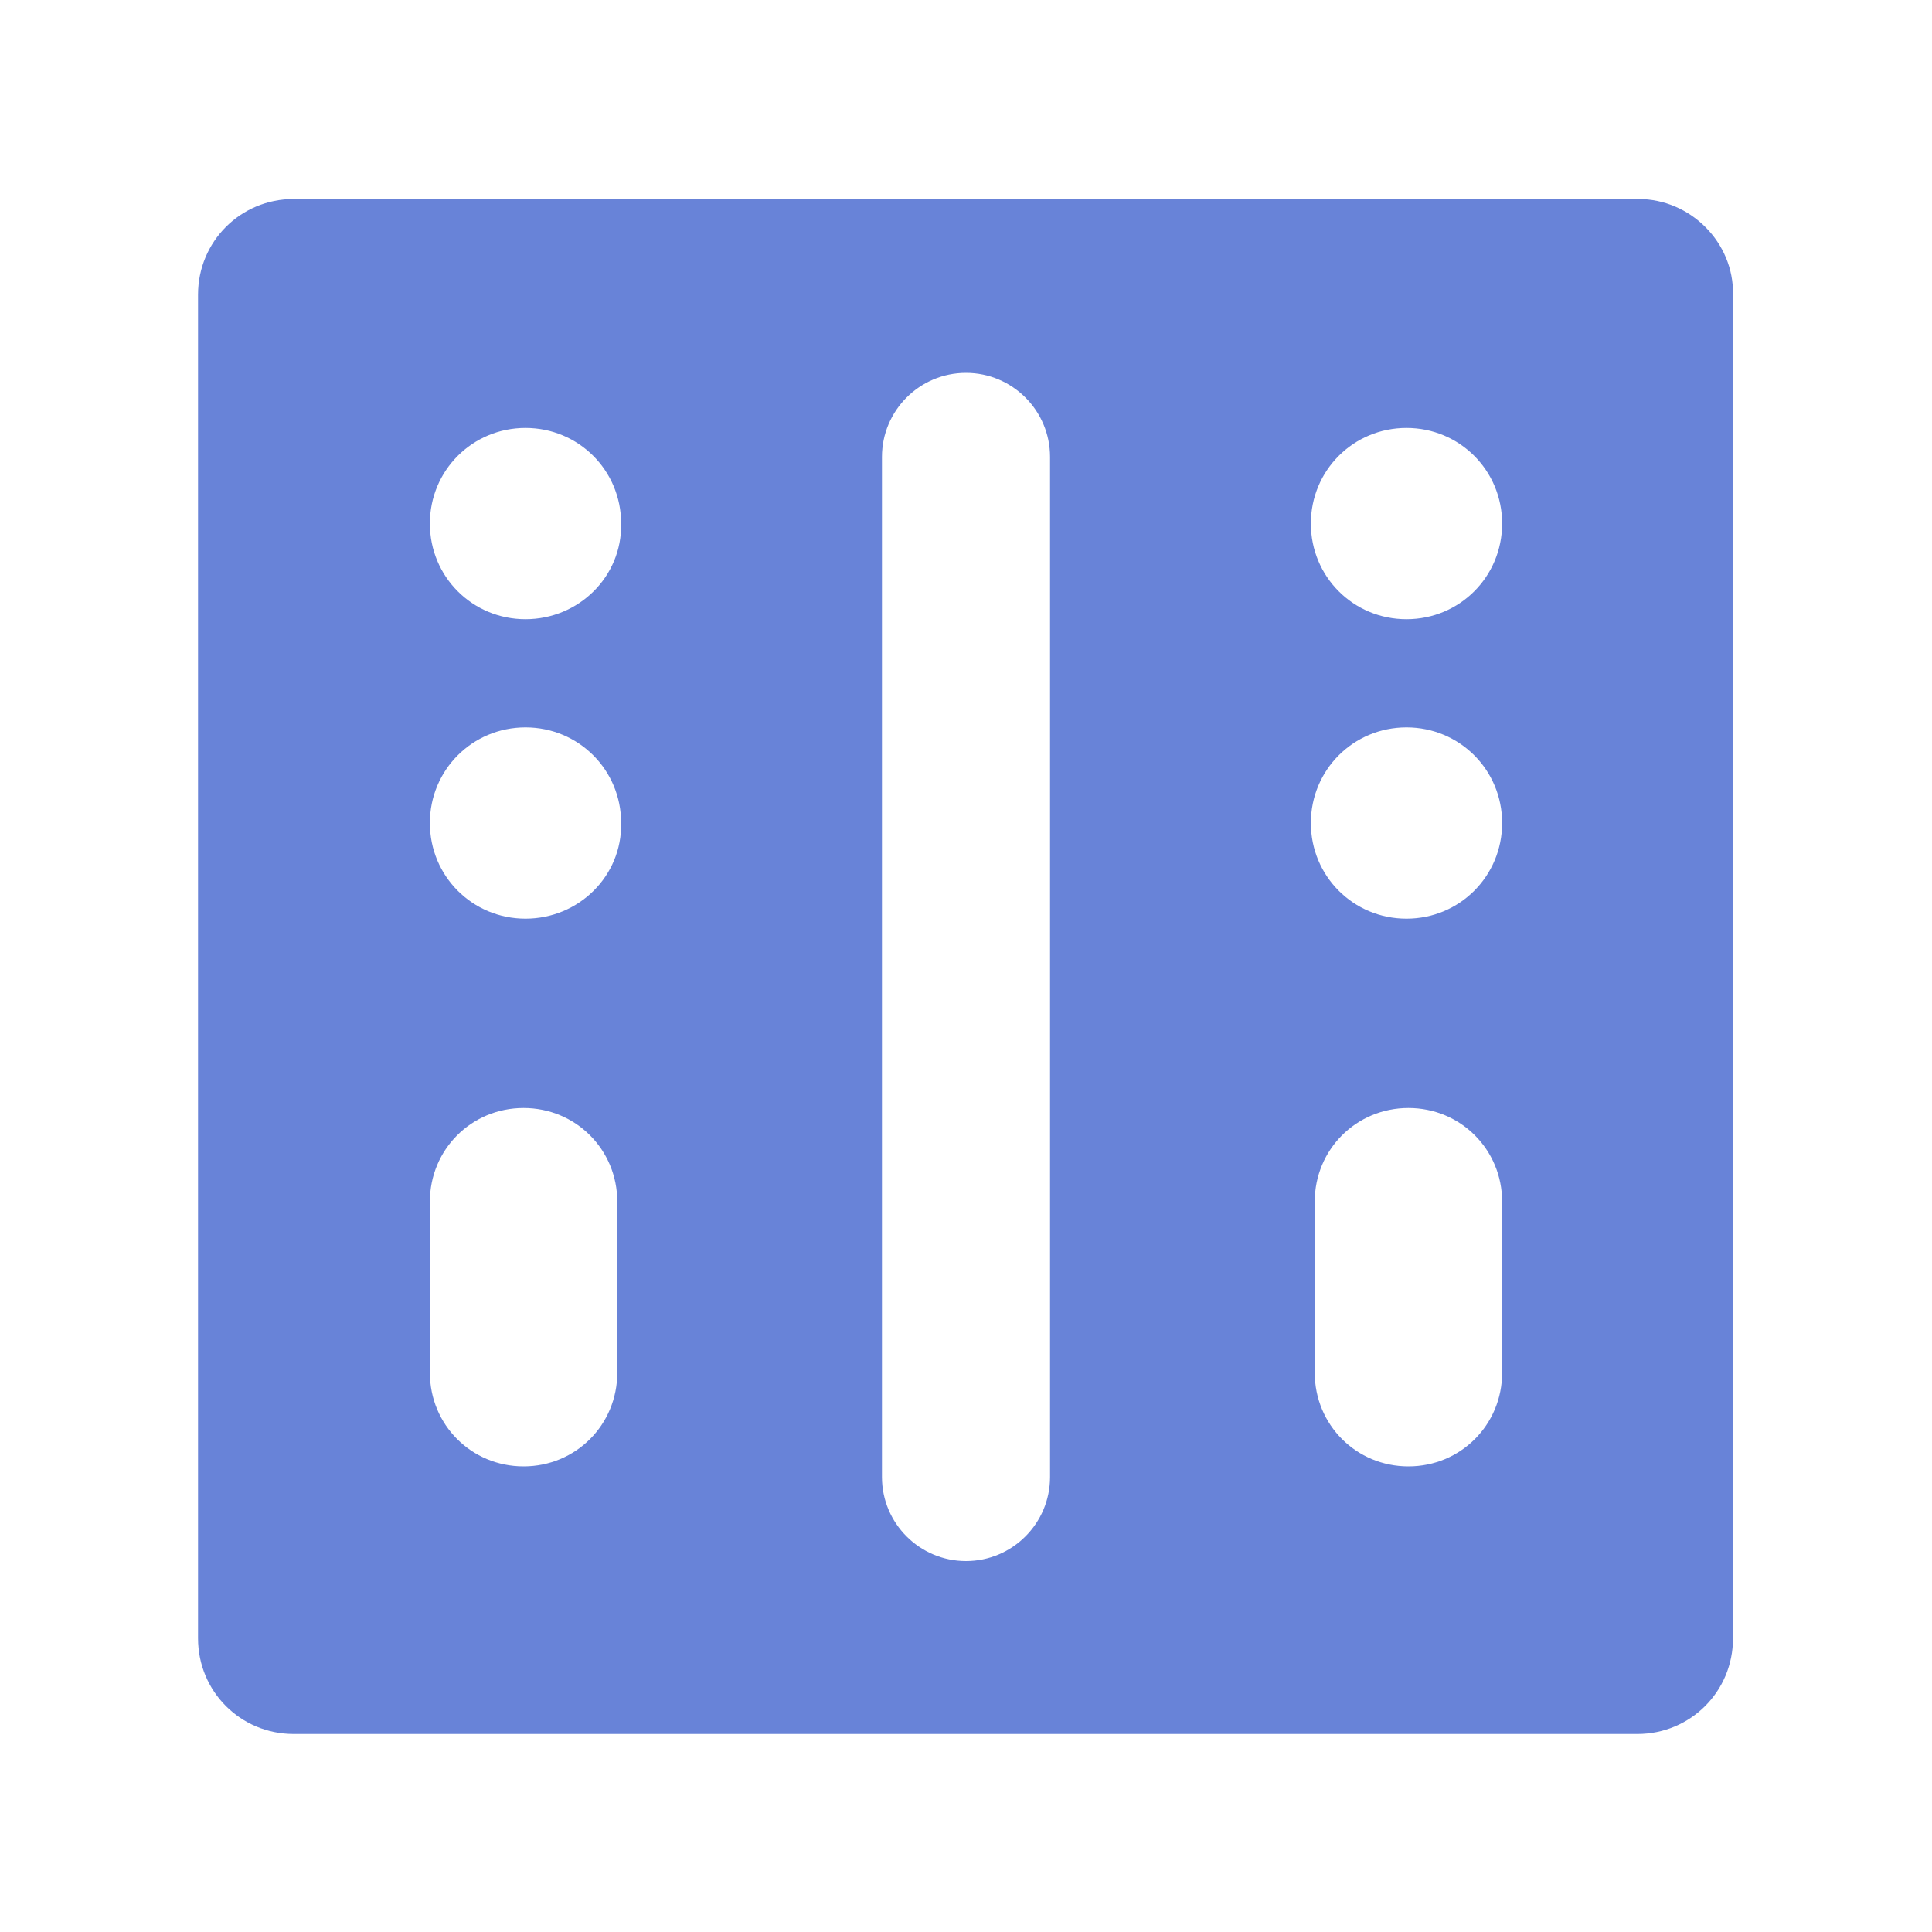 <?xml version="1.0" encoding="utf-8"?>
<!-- Generator: Adobe Illustrator 22.0.1, SVG Export Plug-In . SVG Version: 6.00 Build 0)  -->
<svg version="1.1" id="图层_1" xmlns="http://www.w3.org/2000/svg" xmlns:xlink="http://www.w3.org/1999/xlink" x="0px" y="0px"
	 viewBox="0 0 200 200" enable-background="new 0 0 200 200" xml:space="preserve">
<path fill="#6883D8" d="M169.6,20.6H30.4l0,0c-5.5,0-9.9,4.4-9.9,9.9v139.1l0,0c0,5.5,4.4,9.9,9.9,9.9h139.1c5.5,0,9.9-4.4,9.9-9.9
	V30.5C179.5,25.1,175,20.6,169.6,20.6z M63.9,142.1c0,5.4-4.3,9.7-9.7,9.7s-9.7-4.3-9.7-9.7v-17.7c0-5.4,4.3-9.7,9.7-9.7
	s9.7,4.3,9.7,9.7V142.1z M54.4,95.1c-5.5,0-9.9-4.4-9.9-9.9s4.4-9.9,9.9-9.9s9.9,4.4,9.9,9.9C64.4,90.7,59.9,95.1,54.4,95.1z
	 M54.4,64.1c-5.5,0-9.9-4.4-9.9-9.9s4.4-9.9,9.9-9.9s9.9,4.4,9.9,9.9C64.4,59.7,59.9,64.1,54.4,64.1z M108.7,152.9
	c0,4.8-3.9,8.7-8.7,8.7s-8.7-3.9-8.7-8.7V47.3c0-4.8,3.9-8.7,8.7-8.7s8.7,3.9,8.7,8.7V152.9z M155.5,142.1c0,5.4-4.3,9.7-9.7,9.7
	s-9.7-4.3-9.7-9.7v-17.7c0-5.4,4.3-9.7,9.7-9.7s9.7,4.3,9.7,9.7V142.1z M145.6,95.1c-5.5,0-9.9-4.4-9.9-9.9s4.4-9.9,9.9-9.9
	s9.9,4.4,9.9,9.9S151.1,95.1,145.6,95.1z M145.6,64.1c-5.5,0-9.9-4.4-9.9-9.9s4.4-9.9,9.9-9.9s9.9,4.4,9.9,9.9
	S151.1,64.1,145.6,64.1z"/>
</svg>
